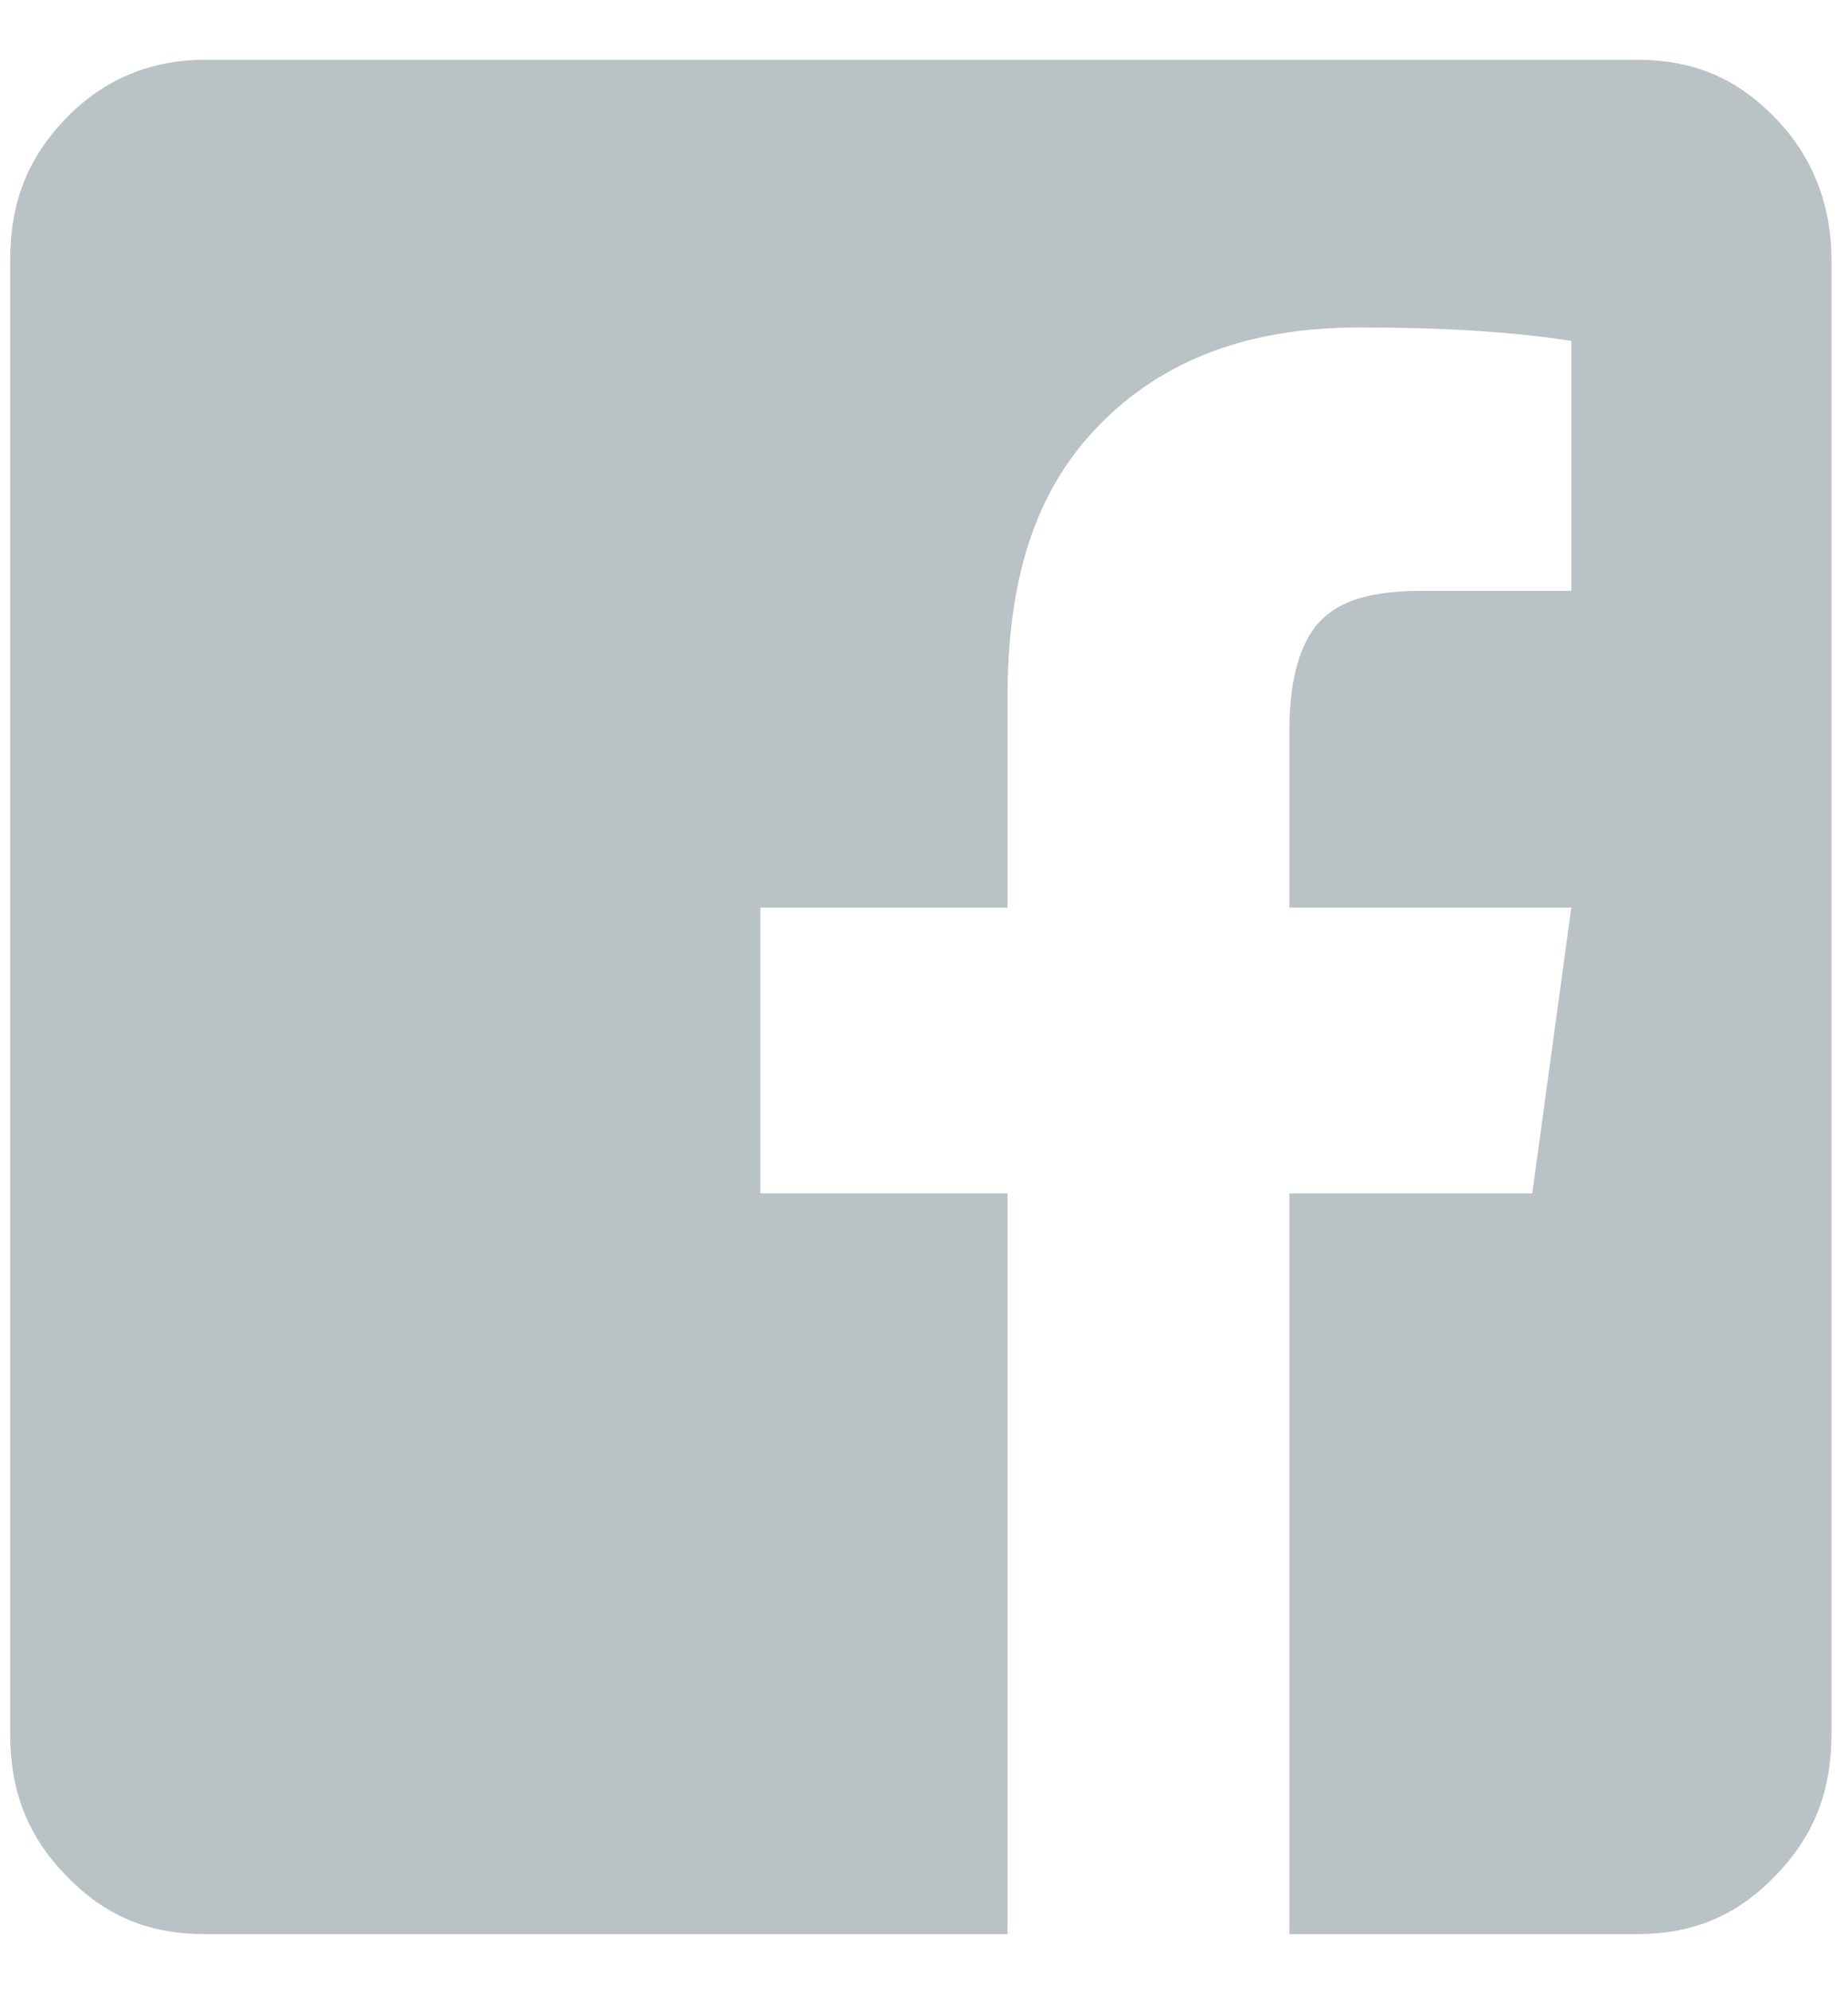<svg width="26" height="28" viewBox="0 0 26 28" fill="none" xmlns="http://www.w3.org/2000/svg">
<path d="M25.768 24.373C25.768 25.189 25.524 25.816 24.974 26.381C24.425 26.946 23.815 27.197 23.022 27.197H18.141V16.78H21.558L22.107 12.763H18.141V10.253C18.141 9.626 18.263 9.124 18.507 8.81C18.812 8.433 19.3 8.308 20.033 8.308H22.107V4.794C21.314 4.668 20.338 4.605 19.117 4.605C17.592 4.605 16.372 5.045 15.457 5.986C14.541 6.927 14.175 8.182 14.175 9.814V12.763H10.698V16.78H14.175V27.197H2.888C2.095 27.197 1.485 26.946 0.936 26.381C0.387 25.816 0.143 25.189 0.143 24.373V3.664C0.143 2.848 0.387 2.221 0.936 1.656C1.485 1.091 2.156 0.84 2.888 0.84H23.022C23.815 0.84 24.425 1.091 24.974 1.656C25.524 2.221 25.768 2.911 25.768 3.664V24.373Z" fill="#B9C3C6"/>
</svg>
